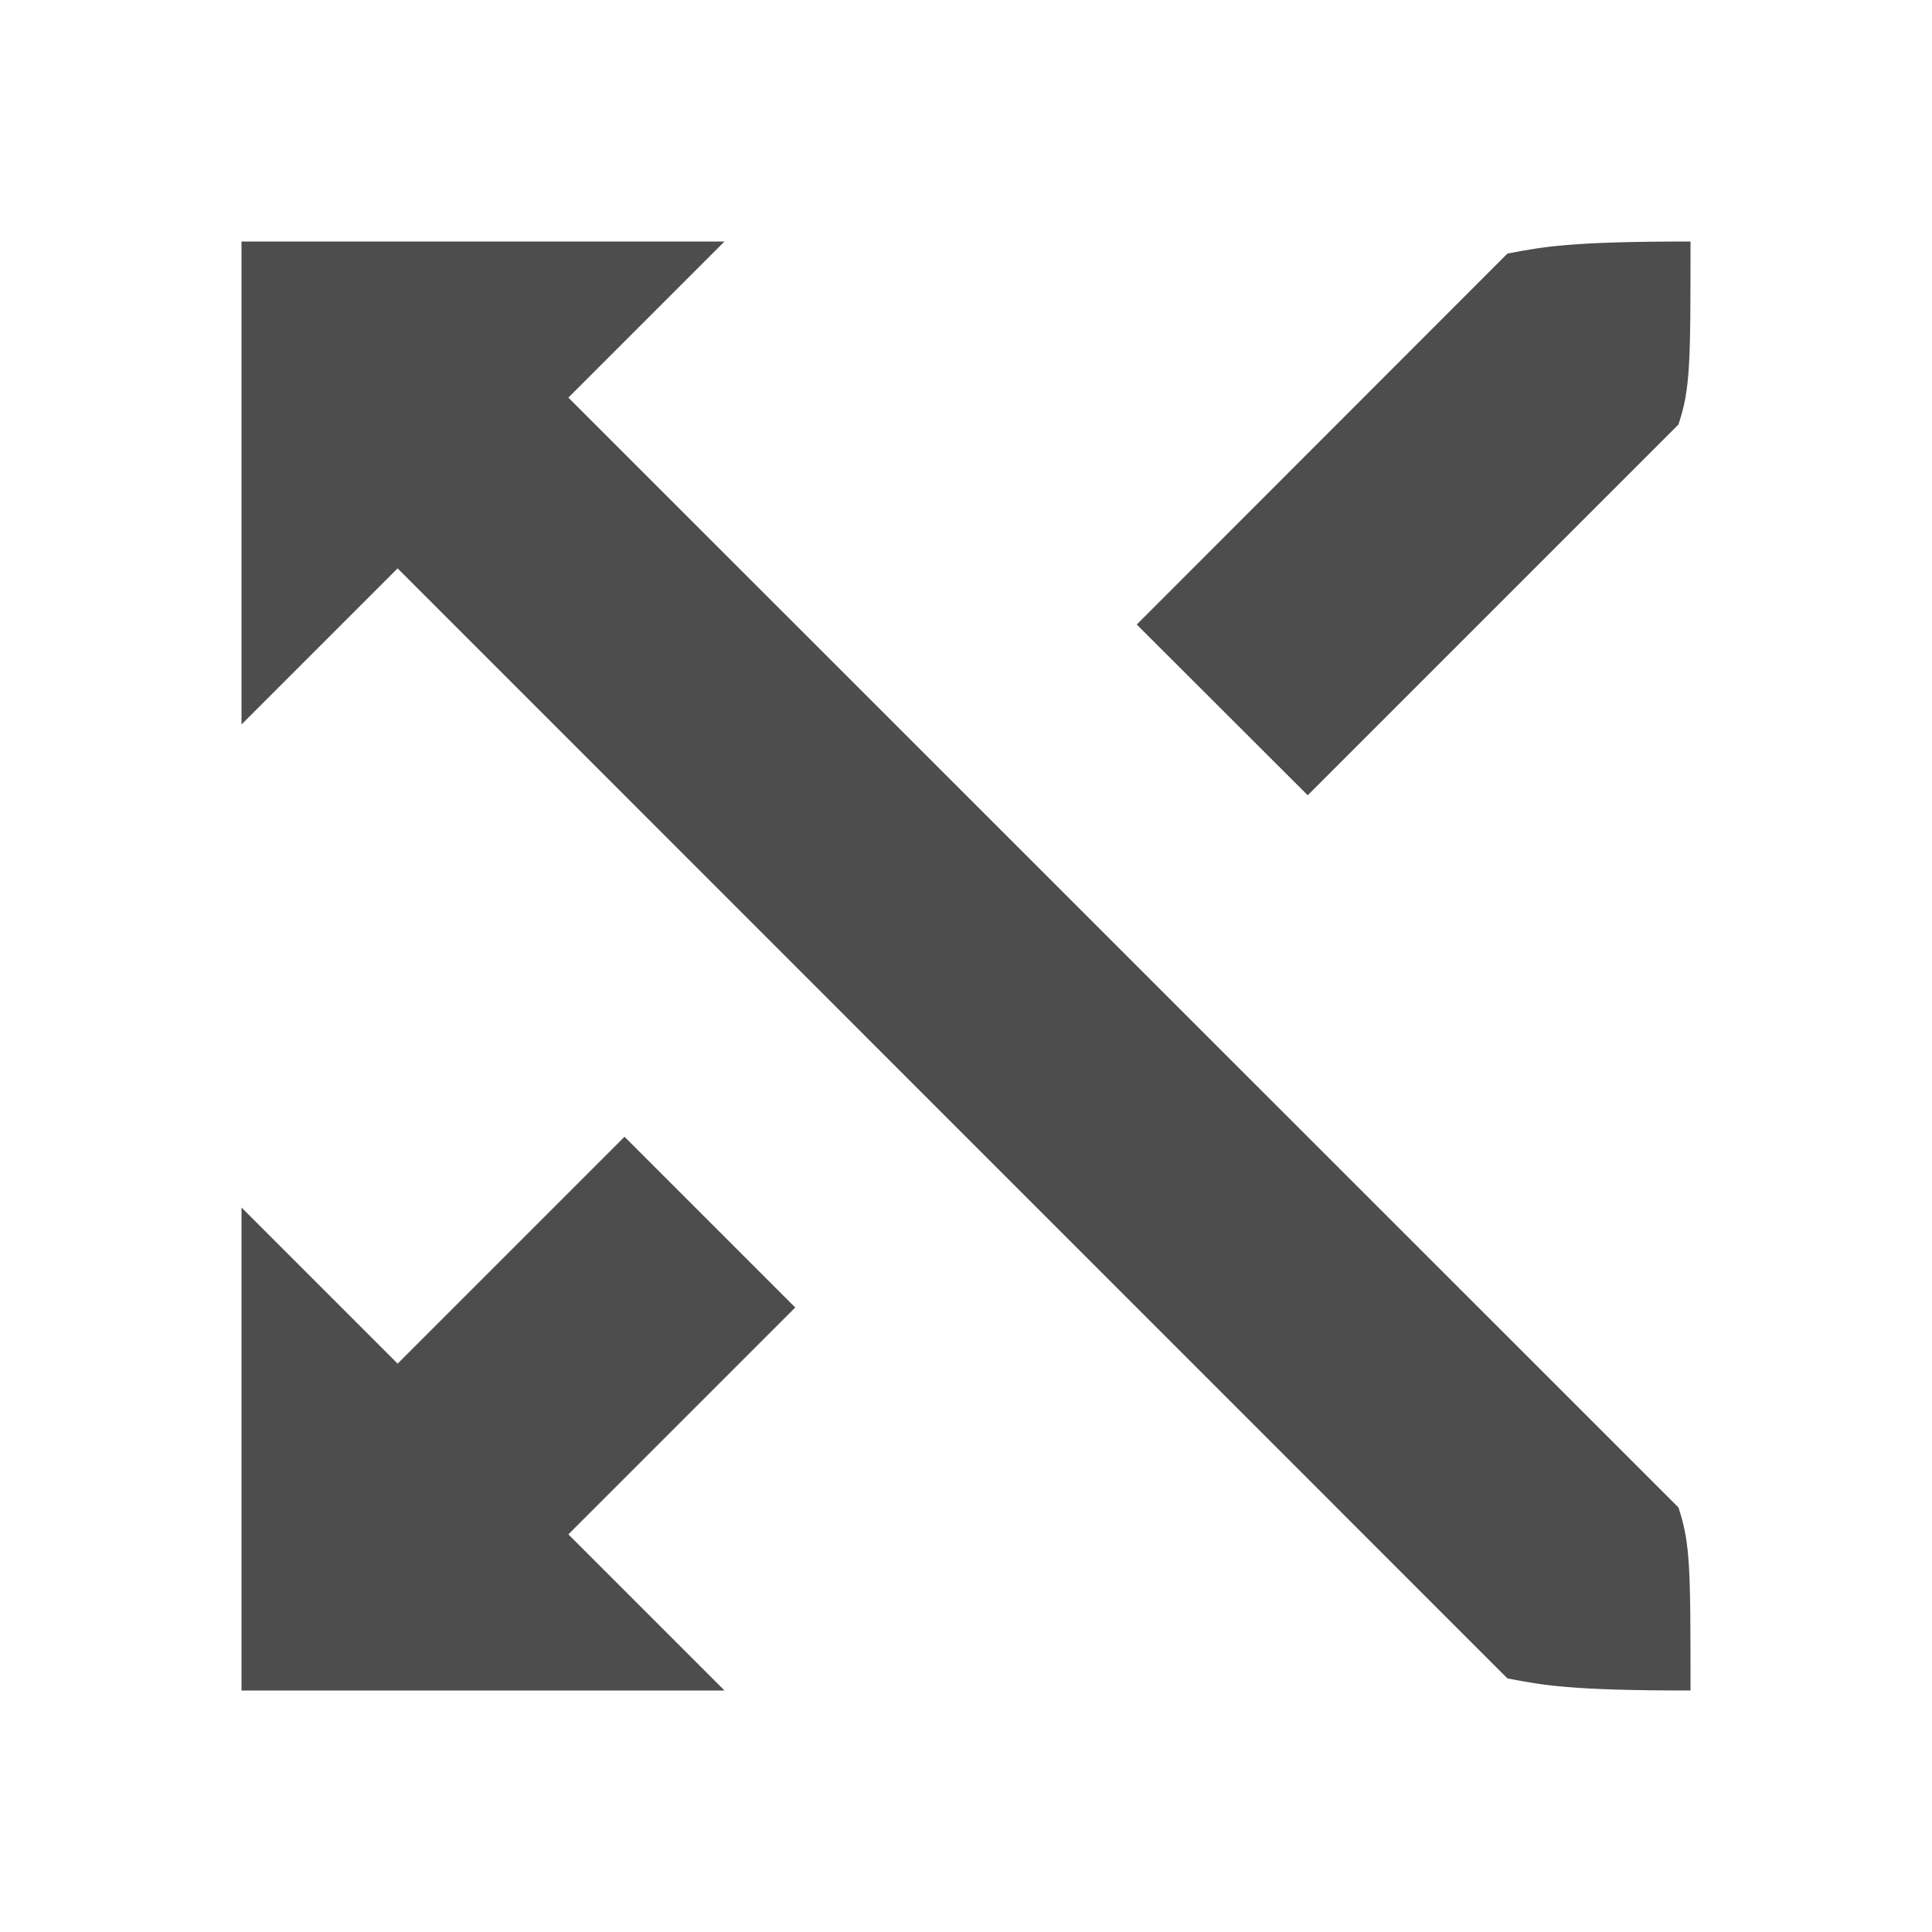 <?xml version="1.0" encoding="UTF-8" standalone="no"?>
<!-- Created with Inkscape (http://www.inkscape.org/) -->

<svg
   width="16"
   height="16"
   viewBox="0 0 16 16"
   version="1.1"
   id="svg5"
   inkscape:version="1.2.2 (1:1.2.2+202305151914+b0a8486541)"
   sodipodi:docname="media-playlist-shuffle-rtl-symbolic.svg"
   xmlns:inkscape="http://www.inkscape.org/namespaces/inkscape"
   xmlns:sodipodi="http://sodipodi.sourceforge.net/DTD/sodipodi-0.dtd"
   xmlns="http://www.w3.org/2000/svg"
   xmlns:svg="http://www.w3.org/2000/svg">
  <sodipodi:namedview
     id="namedview7"
     pagecolor="#ffffff"
     bordercolor="#000000"
     borderopacity="0.25"
     inkscape:showpageshadow="2"
     inkscape:pageopacity="0.0"
     inkscape:pagecheckerboard="0"
     inkscape:deskcolor="#d1d1d1"
     inkscape:document-units="px"
     showgrid="false"
     inkscape:zoom="51.875"
     inkscape:cx="8"
     inkscape:cy="8"
     inkscape:window-width="1920"
     inkscape:window-height="1008"
     inkscape:window-x="0"
     inkscape:window-y="0"
     inkscape:window-maximized="1"
     inkscape:current-layer="svg5" />
  <defs
     id="defs2" />
  <path
     d="m 14,2 c 0,1 0,1.217 -0.1,1.516 L 10.83,6.586 9.414,5.172 12.484,2.1 C 12.784,2.043 13,2 14,2 Z M 6,2 4.707,3.293 13.9,12.484 C 14,12.783 14,13 14,14 13,14 12.784,13.957 12.484,13.9 L 3.293,4.707 2,6 V 2 Z M 5.172,9.414 6.586,10.828 4.707,12.707 6,14 H 2 v -4 l 1.293,1.293 z"
     style="fill:#4d4d4d;stroke-width:0.8;stroke-linecap:square"
     id="path637" />
</svg>
